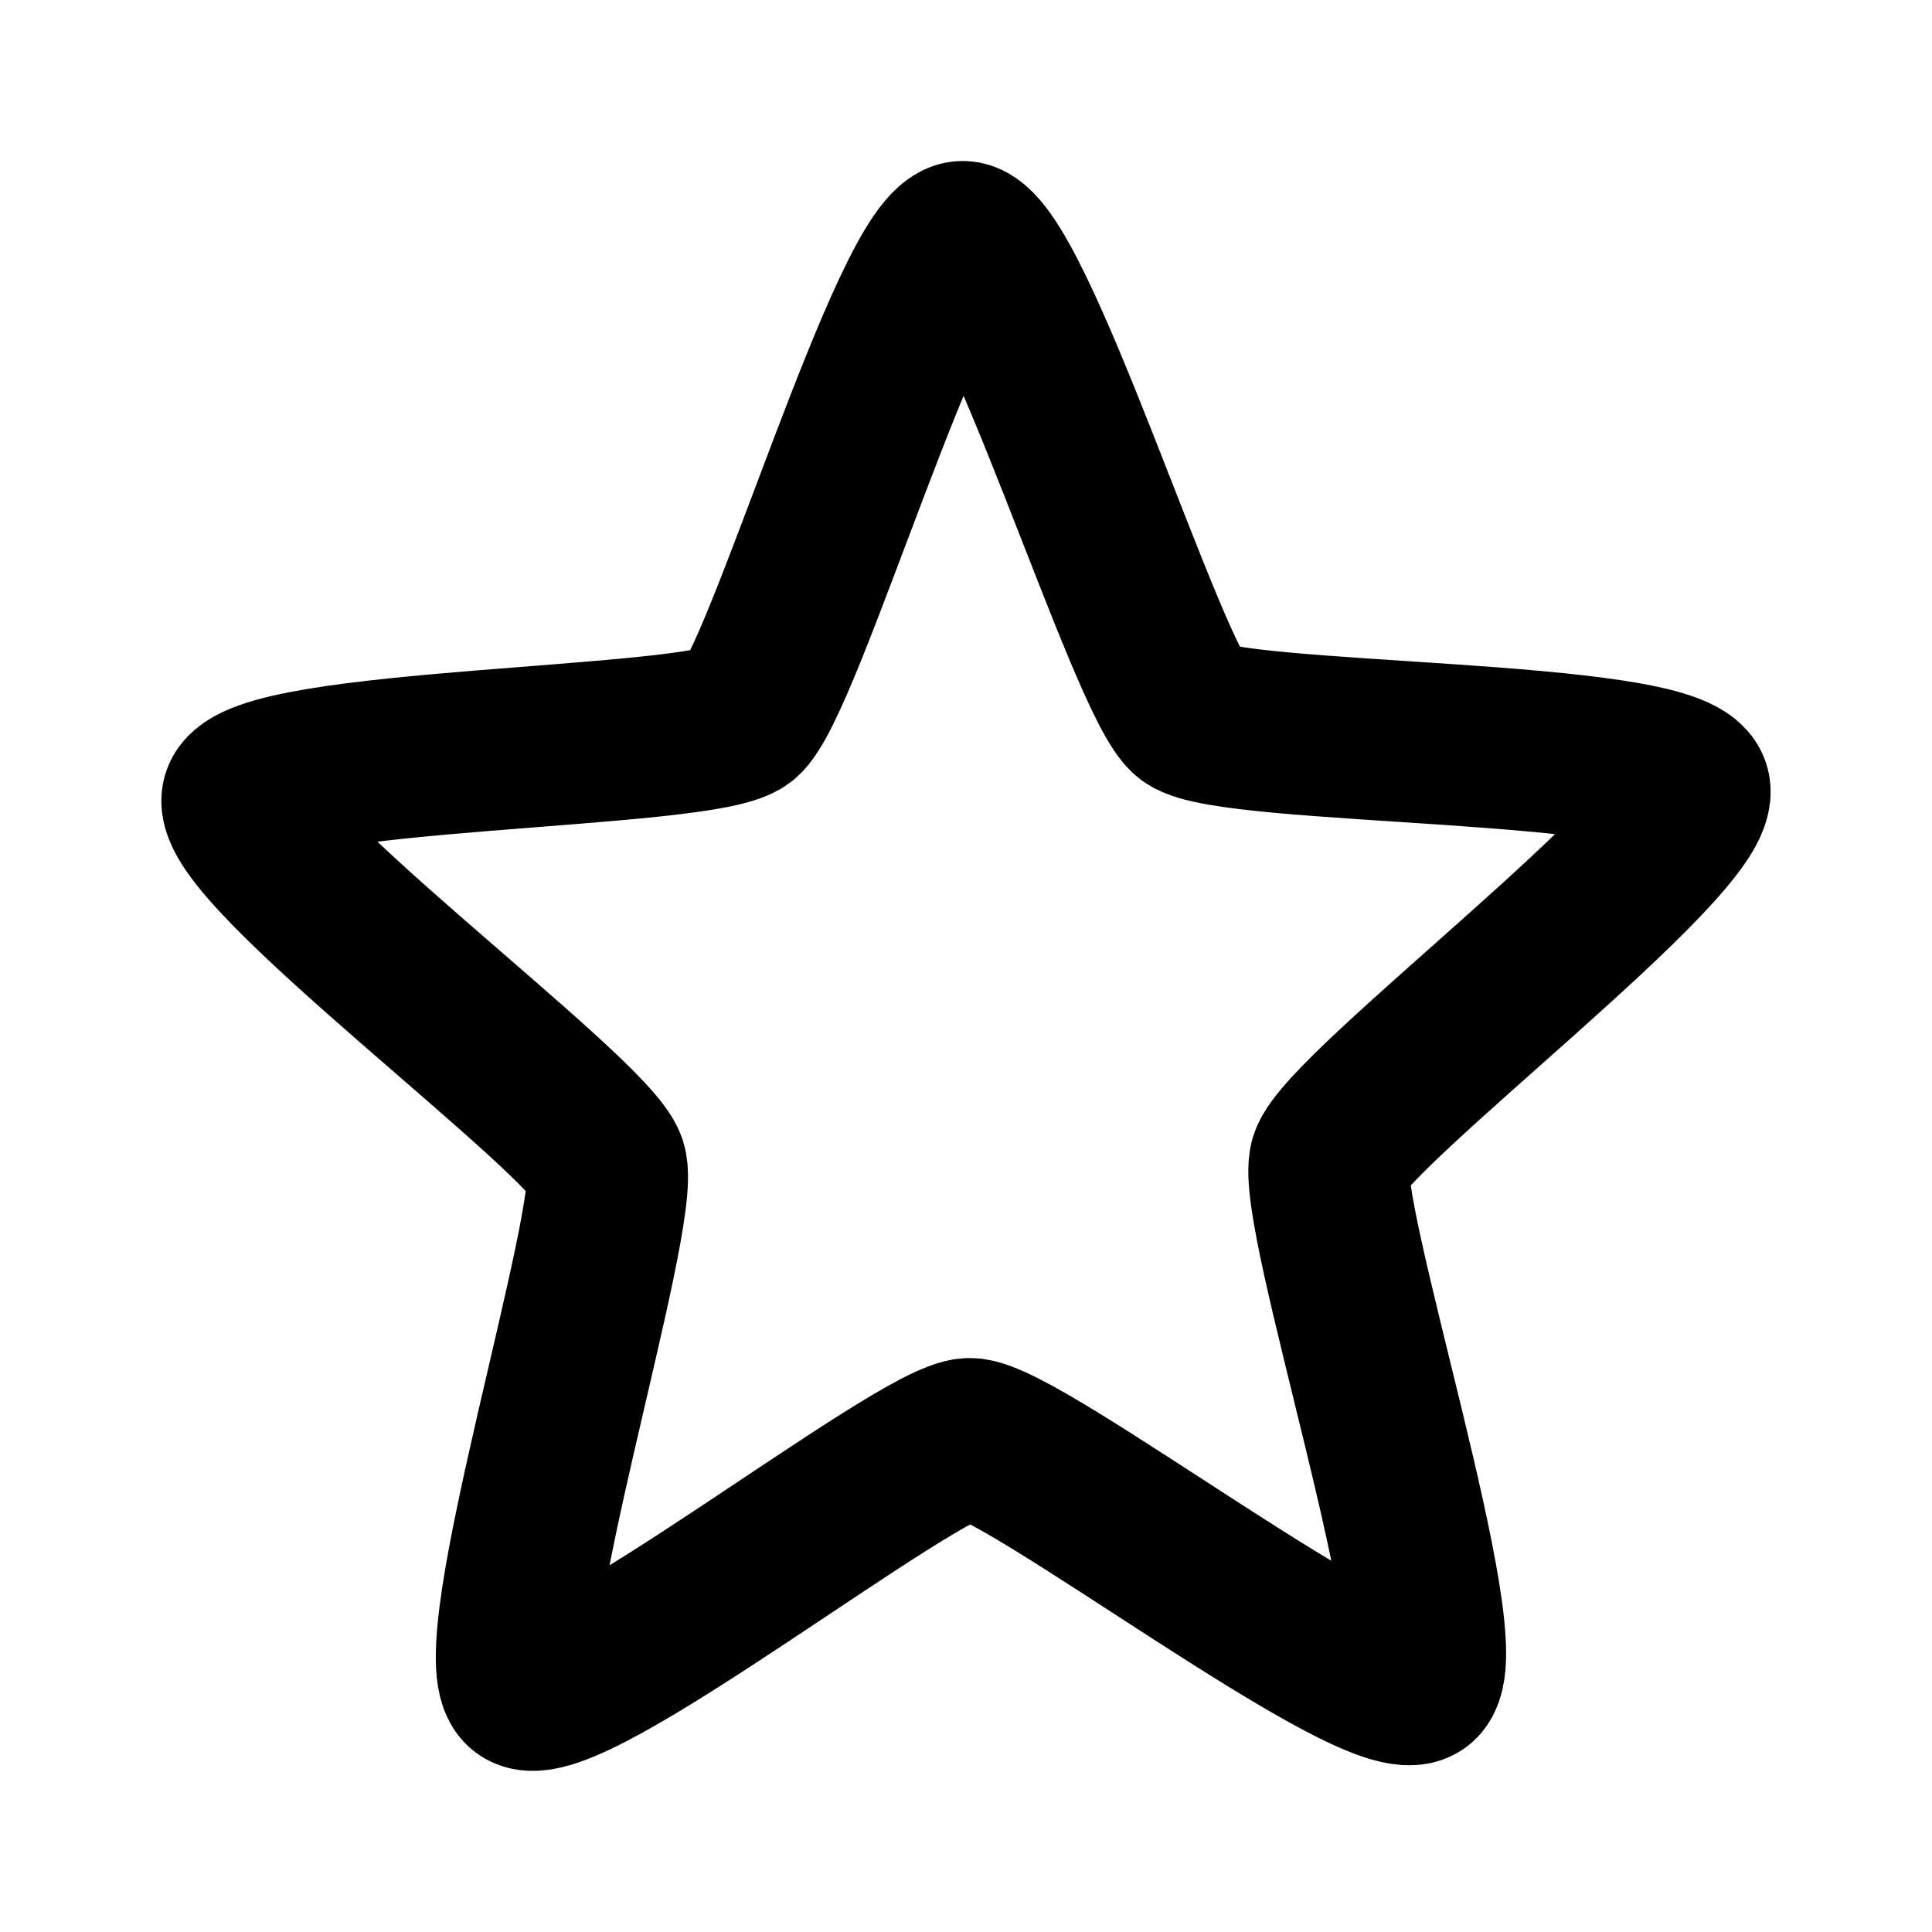 <?xml version="1.0" encoding="UTF-8" standalone="no"?>
<!-- Generated by IcoMoon.io -->

<svg
   xmlns:dc="http://purl.org/dc/elements/1.1/"
   xmlns:cc="http://creativecommons.org/ns#"
   xmlns:rdf="http://www.w3.org/1999/02/22-rdf-syntax-ns#"
   xmlns:svg="http://www.w3.org/2000/svg"
   xmlns="http://www.w3.org/2000/svg"
   xmlns:sodipodi="http://sodipodi.sourceforge.net/DTD/sodipodi-0.dtd"
   xmlns:inkscape="http://www.inkscape.org/namespaces/inkscape"
   version="1.1"
   width="24"
   height="24"
   viewBox="0 0 24 24"
   id="svg2"
   inkscape:version="0.91 r13725"
   sodipodi:docname="star.svg">
  <defs
     id="defs10" />
  <sodipodi:namedview
     pagecolor="#ffffff"
     bordercolor="#666666"
     borderopacity="1"
     objecttolerance="10"
     gridtolerance="10"
     guidetolerance="10"
     inkscape:pageopacity="0"
     inkscape:pageshadow="2"
     inkscape:window-width="1366"
     inkscape:window-height="705"
     id="namedview8"
     showgrid="true"
     inkscape:zoom="19.666667"
     inkscape:cx="13.028556"
     inkscape:cy="12"
     inkscape:window-x="-8"
     inkscape:window-y="-8"
     inkscape:window-maximized="1"
     inkscape:current-layer="svg2">
    <inkscape:grid
       type="xygrid"
       id="grid4134" />
  </sodipodi:namedview>
  <title
     id="title4">star</title>
  <path
     stroke-miterlimit="4"
     d="m 17.62,20.898 c -0.506,0.39 -4.946,-3.033 -5.574,-3.028 -0.627,0 -5.028,3.483 -5.538,3.099 C 5.998,20.586 7.729,15.099 7.531,14.474 7.333,13.85 2.82,10.535 3.01,9.908 3.2,9.28 8.711,9.312 9.216,8.921 9.721,8.531 11.332,3.004 11.959,3 c 0.627,0 2.302,5.502 2.813,5.886 0.511,0.384 6.019,0.282 6.217,0.907 0.198,0.626 -4.278,3.996 -4.468,4.624 -0.19,0.627 1.604,6.092 1.098,6.482 z"
     id="path6"
     style="fill:none;stroke:#000000;stroke-width:2;stroke-linecap:round;stroke-linejoin:round;stroke-miterlimit:4;stroke-dasharray:none"
     inkscape:connector-curvature="0" />
</svg>
